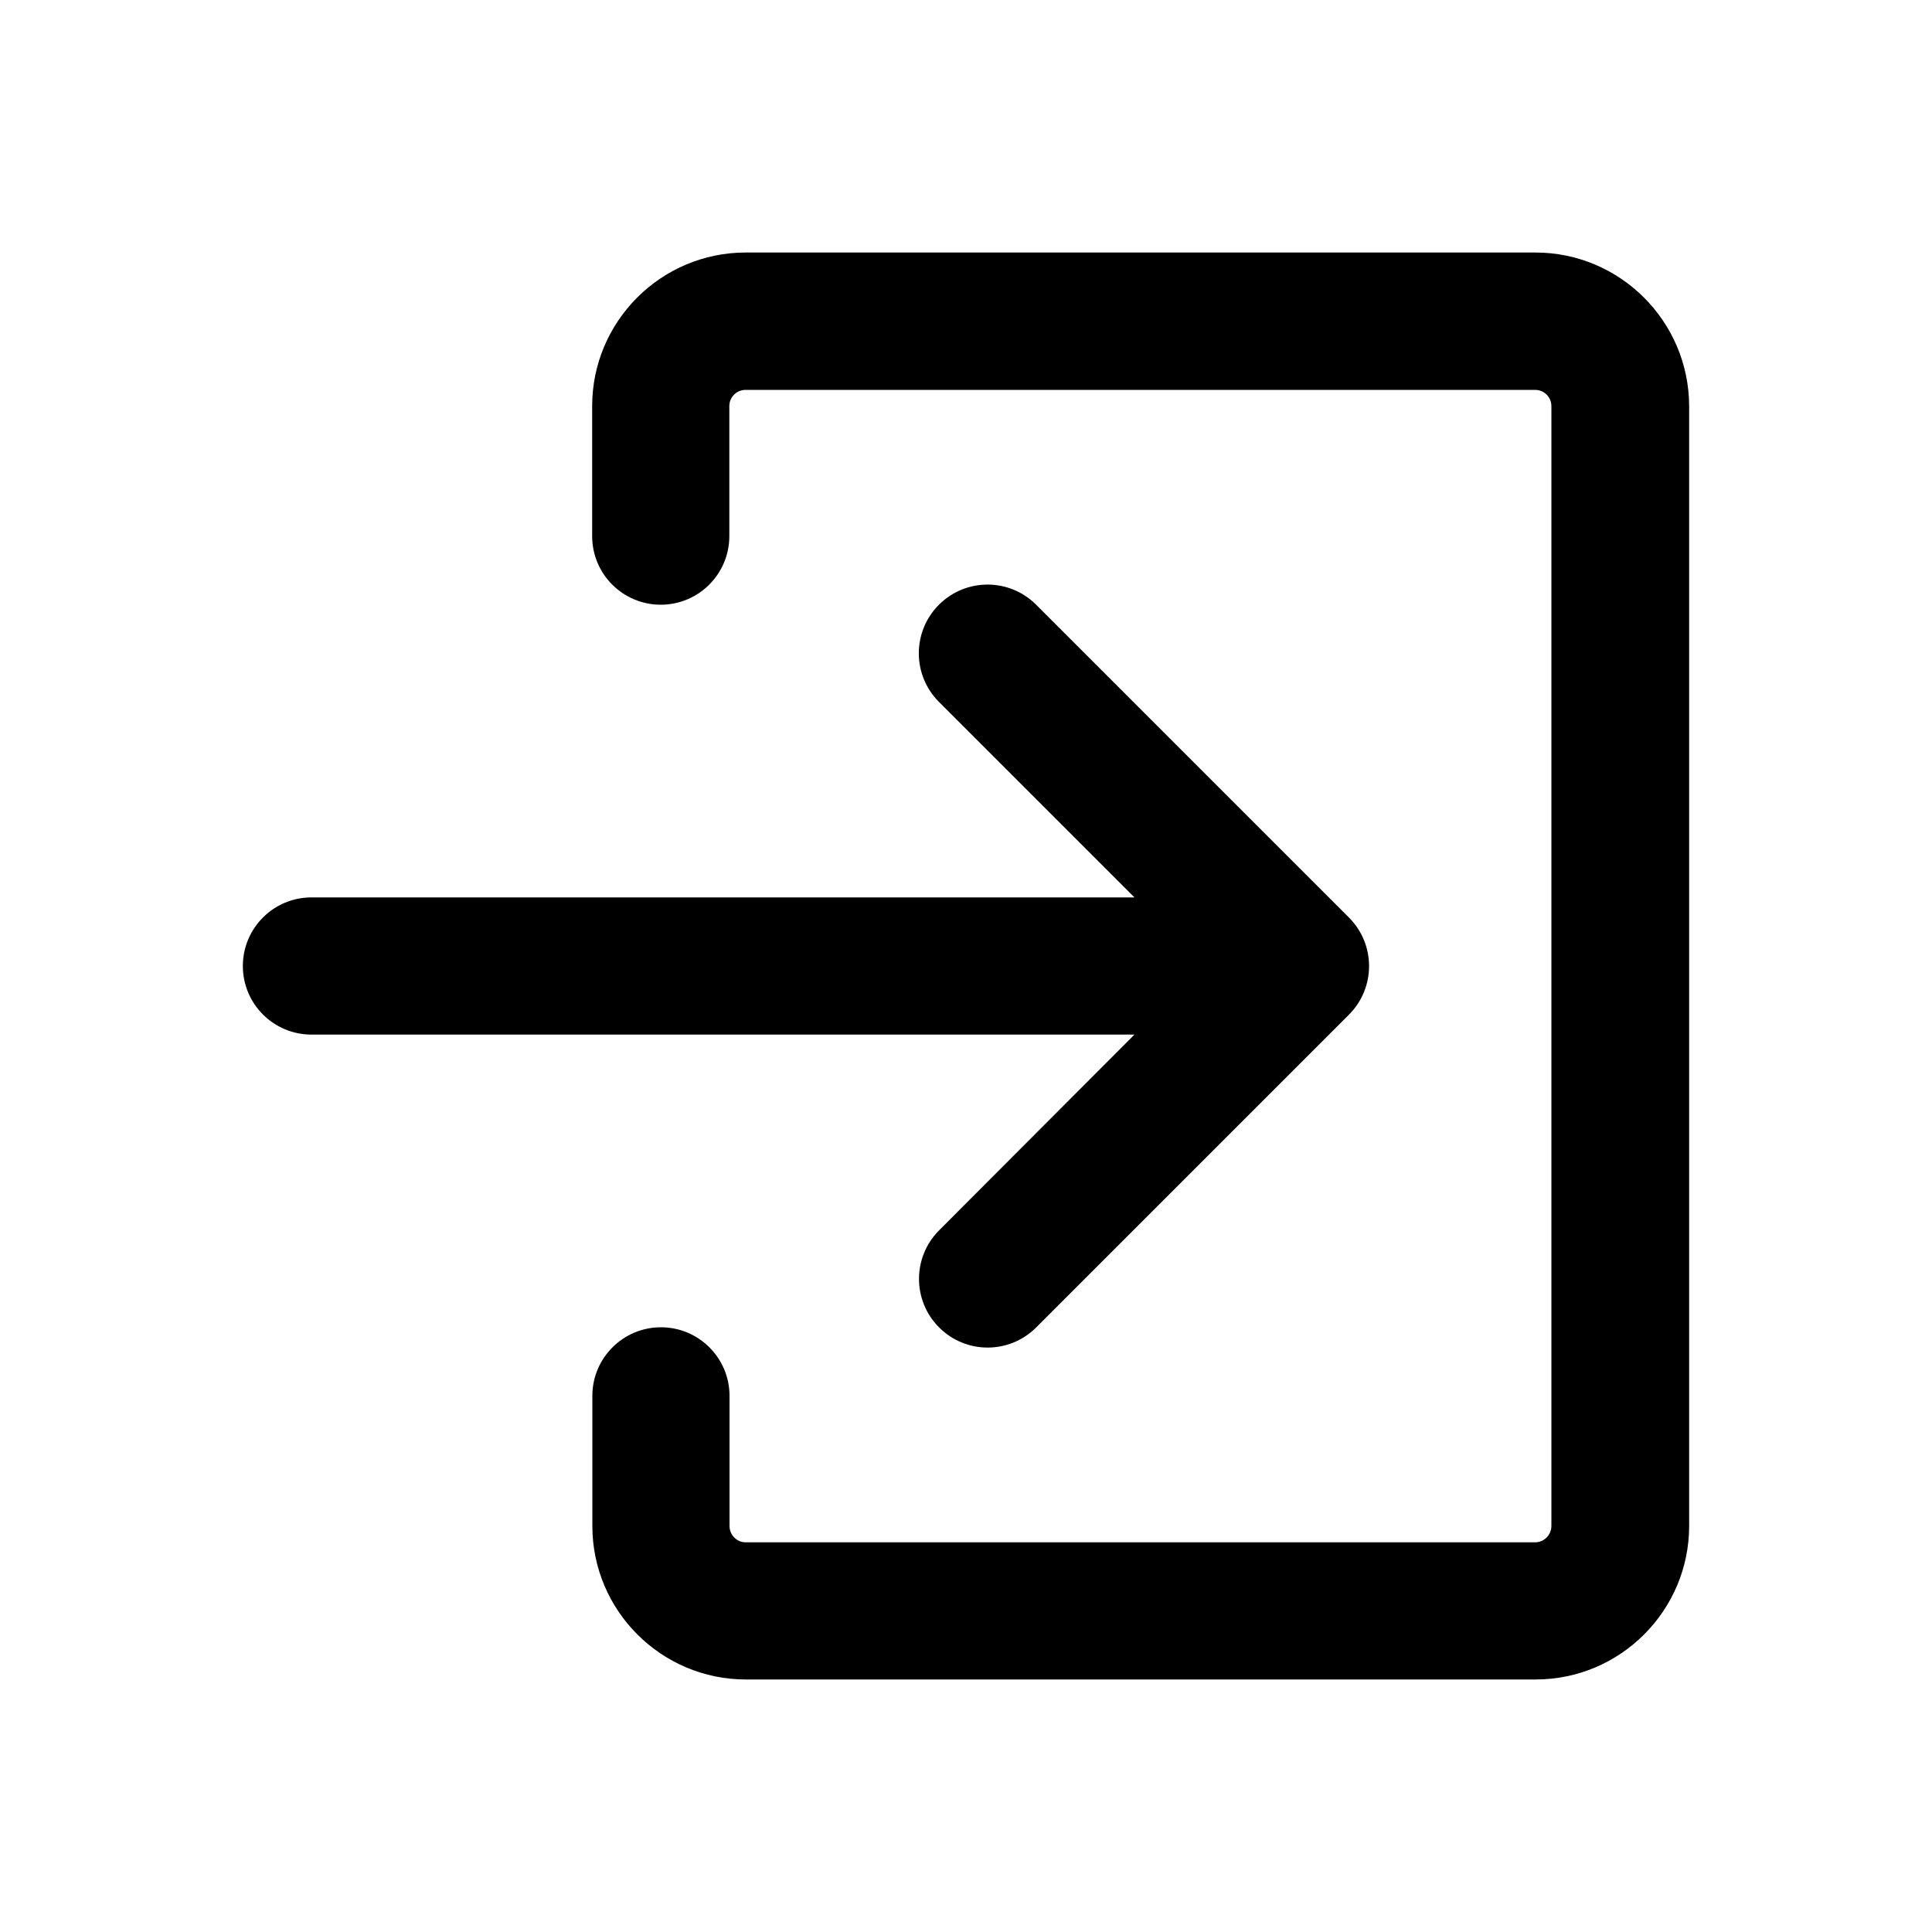 <?xml version="1.0" encoding="utf-8"?>
<!-- Generator: Adobe Illustrator 26.3.1, SVG Export Plug-In . SVG Version: 6.00 Build 0)  -->
<svg version="1.1" id="Layer_1" xmlns="http://www.w3.org/2000/svg" xmlns:xlink="http://www.w3.org/1999/xlink" x="0px" y="0px"
	 viewBox="0 0 1000 1000" style="enable-background:new 0 0 1000 1000;" xml:space="preserve">
<g>
	<path d="M794.7,130.7H386c-43.9,0-79.5,35.7-79.5,79.5v67.3c0,19.6,15.9,35.5,35.5,35.5c19.6,0,35.5-15.9,35.5-35.5v-67.3
		c0-4.7,3.8-8.4,8.4-8.4h408.7c4.7,0,8.4,3.8,8.4,8.4v579.6c0,4.7-3.8,8.5-8.4,8.5H386c-4.7,0-8.4-3.8-8.4-8.5v-67.3
		c0-19.6-15.9-35.5-35.5-35.5c-19.6,0-35.5,15.9-35.5,35.5v67.3c0,43.9,35.7,79.5,79.5,79.5h408.7c43.9,0,79.5-35.7,79.5-79.5V210.2
		C874.2,166.3,838.5,130.7,794.7,130.7z"/>
	<path d="M486.1,636.8c-13.9,13.9-13.9,36.4,0,50.3c6.9,6.9,16,10.4,25.1,10.4s18.2-3.5,25.1-10.4l161.9-161.9
		c13.9-13.9,13.9-36.4,0-50.3L536.3,313c-13.9-13.9-36.4-13.9-50.3,0s-13.9,36.4,0,50.3l101.2,101.2h-426
		c-19.6,0-35.5,15.9-35.5,35.5s15.9,35.5,35.5,35.5h426L486.1,636.8z"/>
</g>
</svg>
